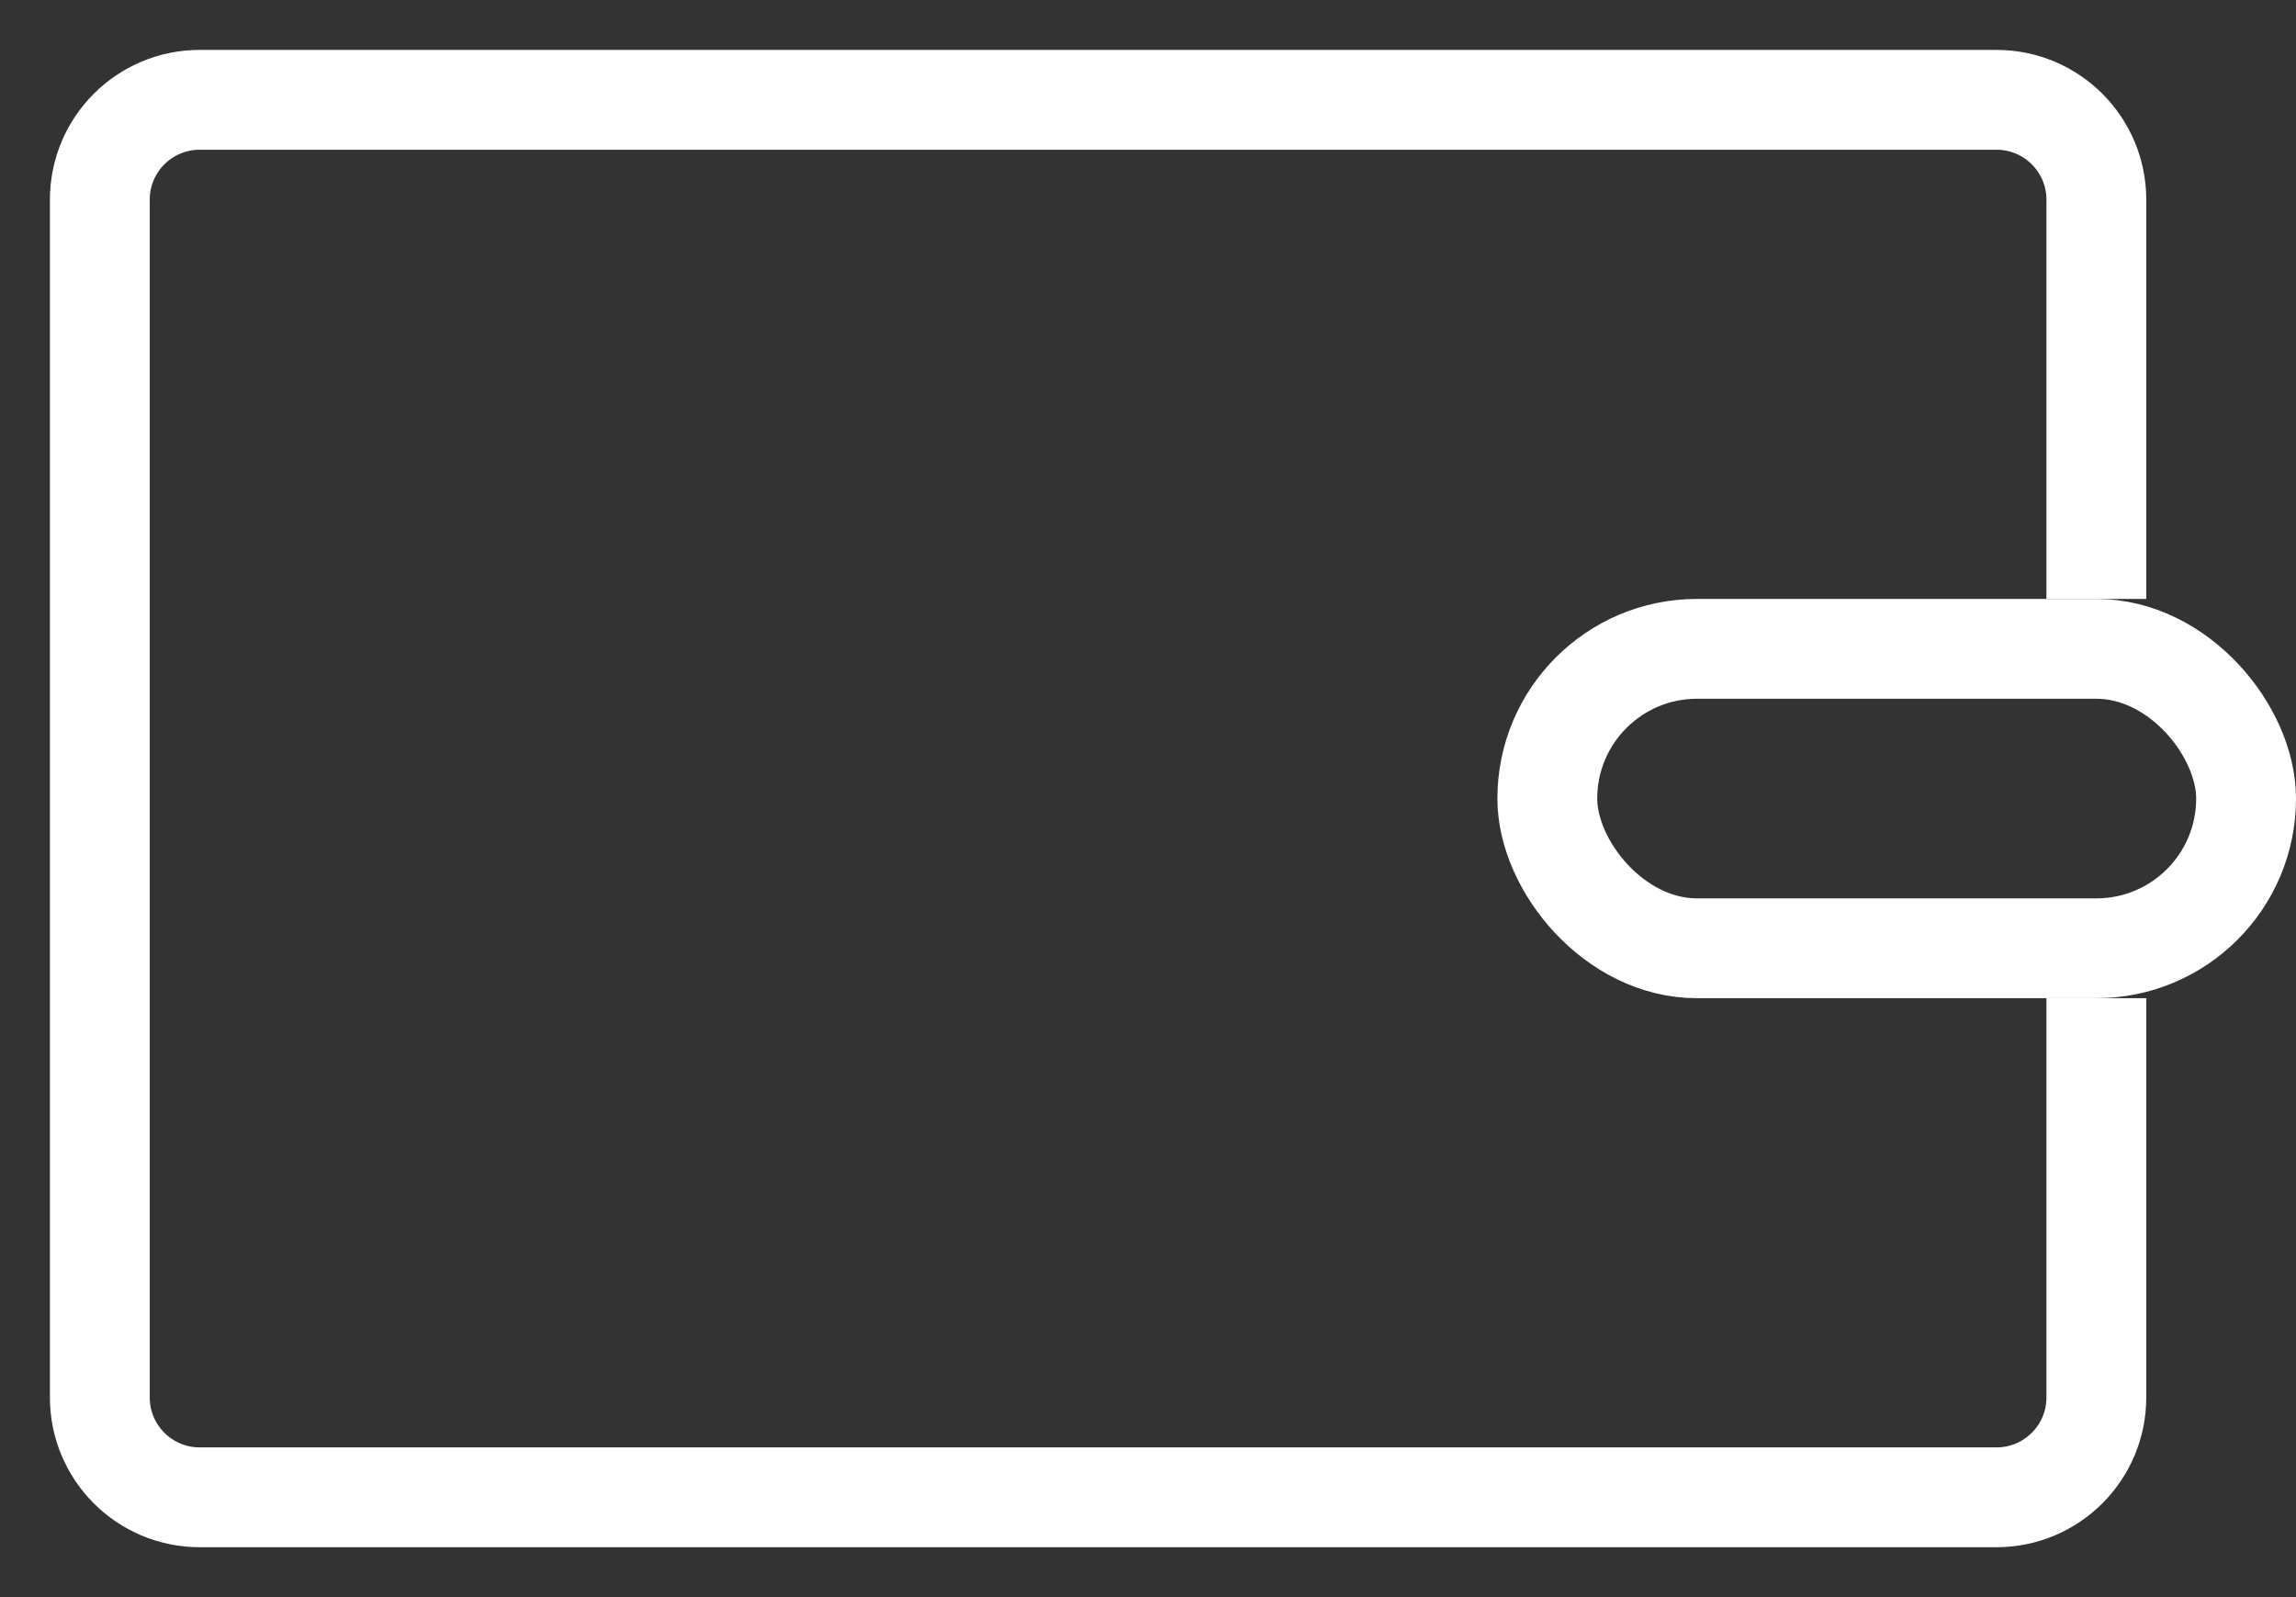 <svg xmlns="http://www.w3.org/2000/svg" width="23" height="16" viewBox="0 0 23 16">
    <rect x="0" y="0" width="23" height="16" fill="#333333" stroke="none"/>
    <g fill="none" fill-rule="evenodd">
        <g stroke="#FFF">
            <g transform="translate(-293 -56) translate(294 57)">
                <path d="M20 9v4c0 .552-.448 1-1 1H1c-.552 0-1-.448-1-1V1c0-.552.448-1 1-1h18c.552 0 1 .448 1 1v4"/>
                <rect width="7" height="3" x="14.5" y="5.5" rx="1.5"/>
            </g>
        </g>
    </g>
</svg>
